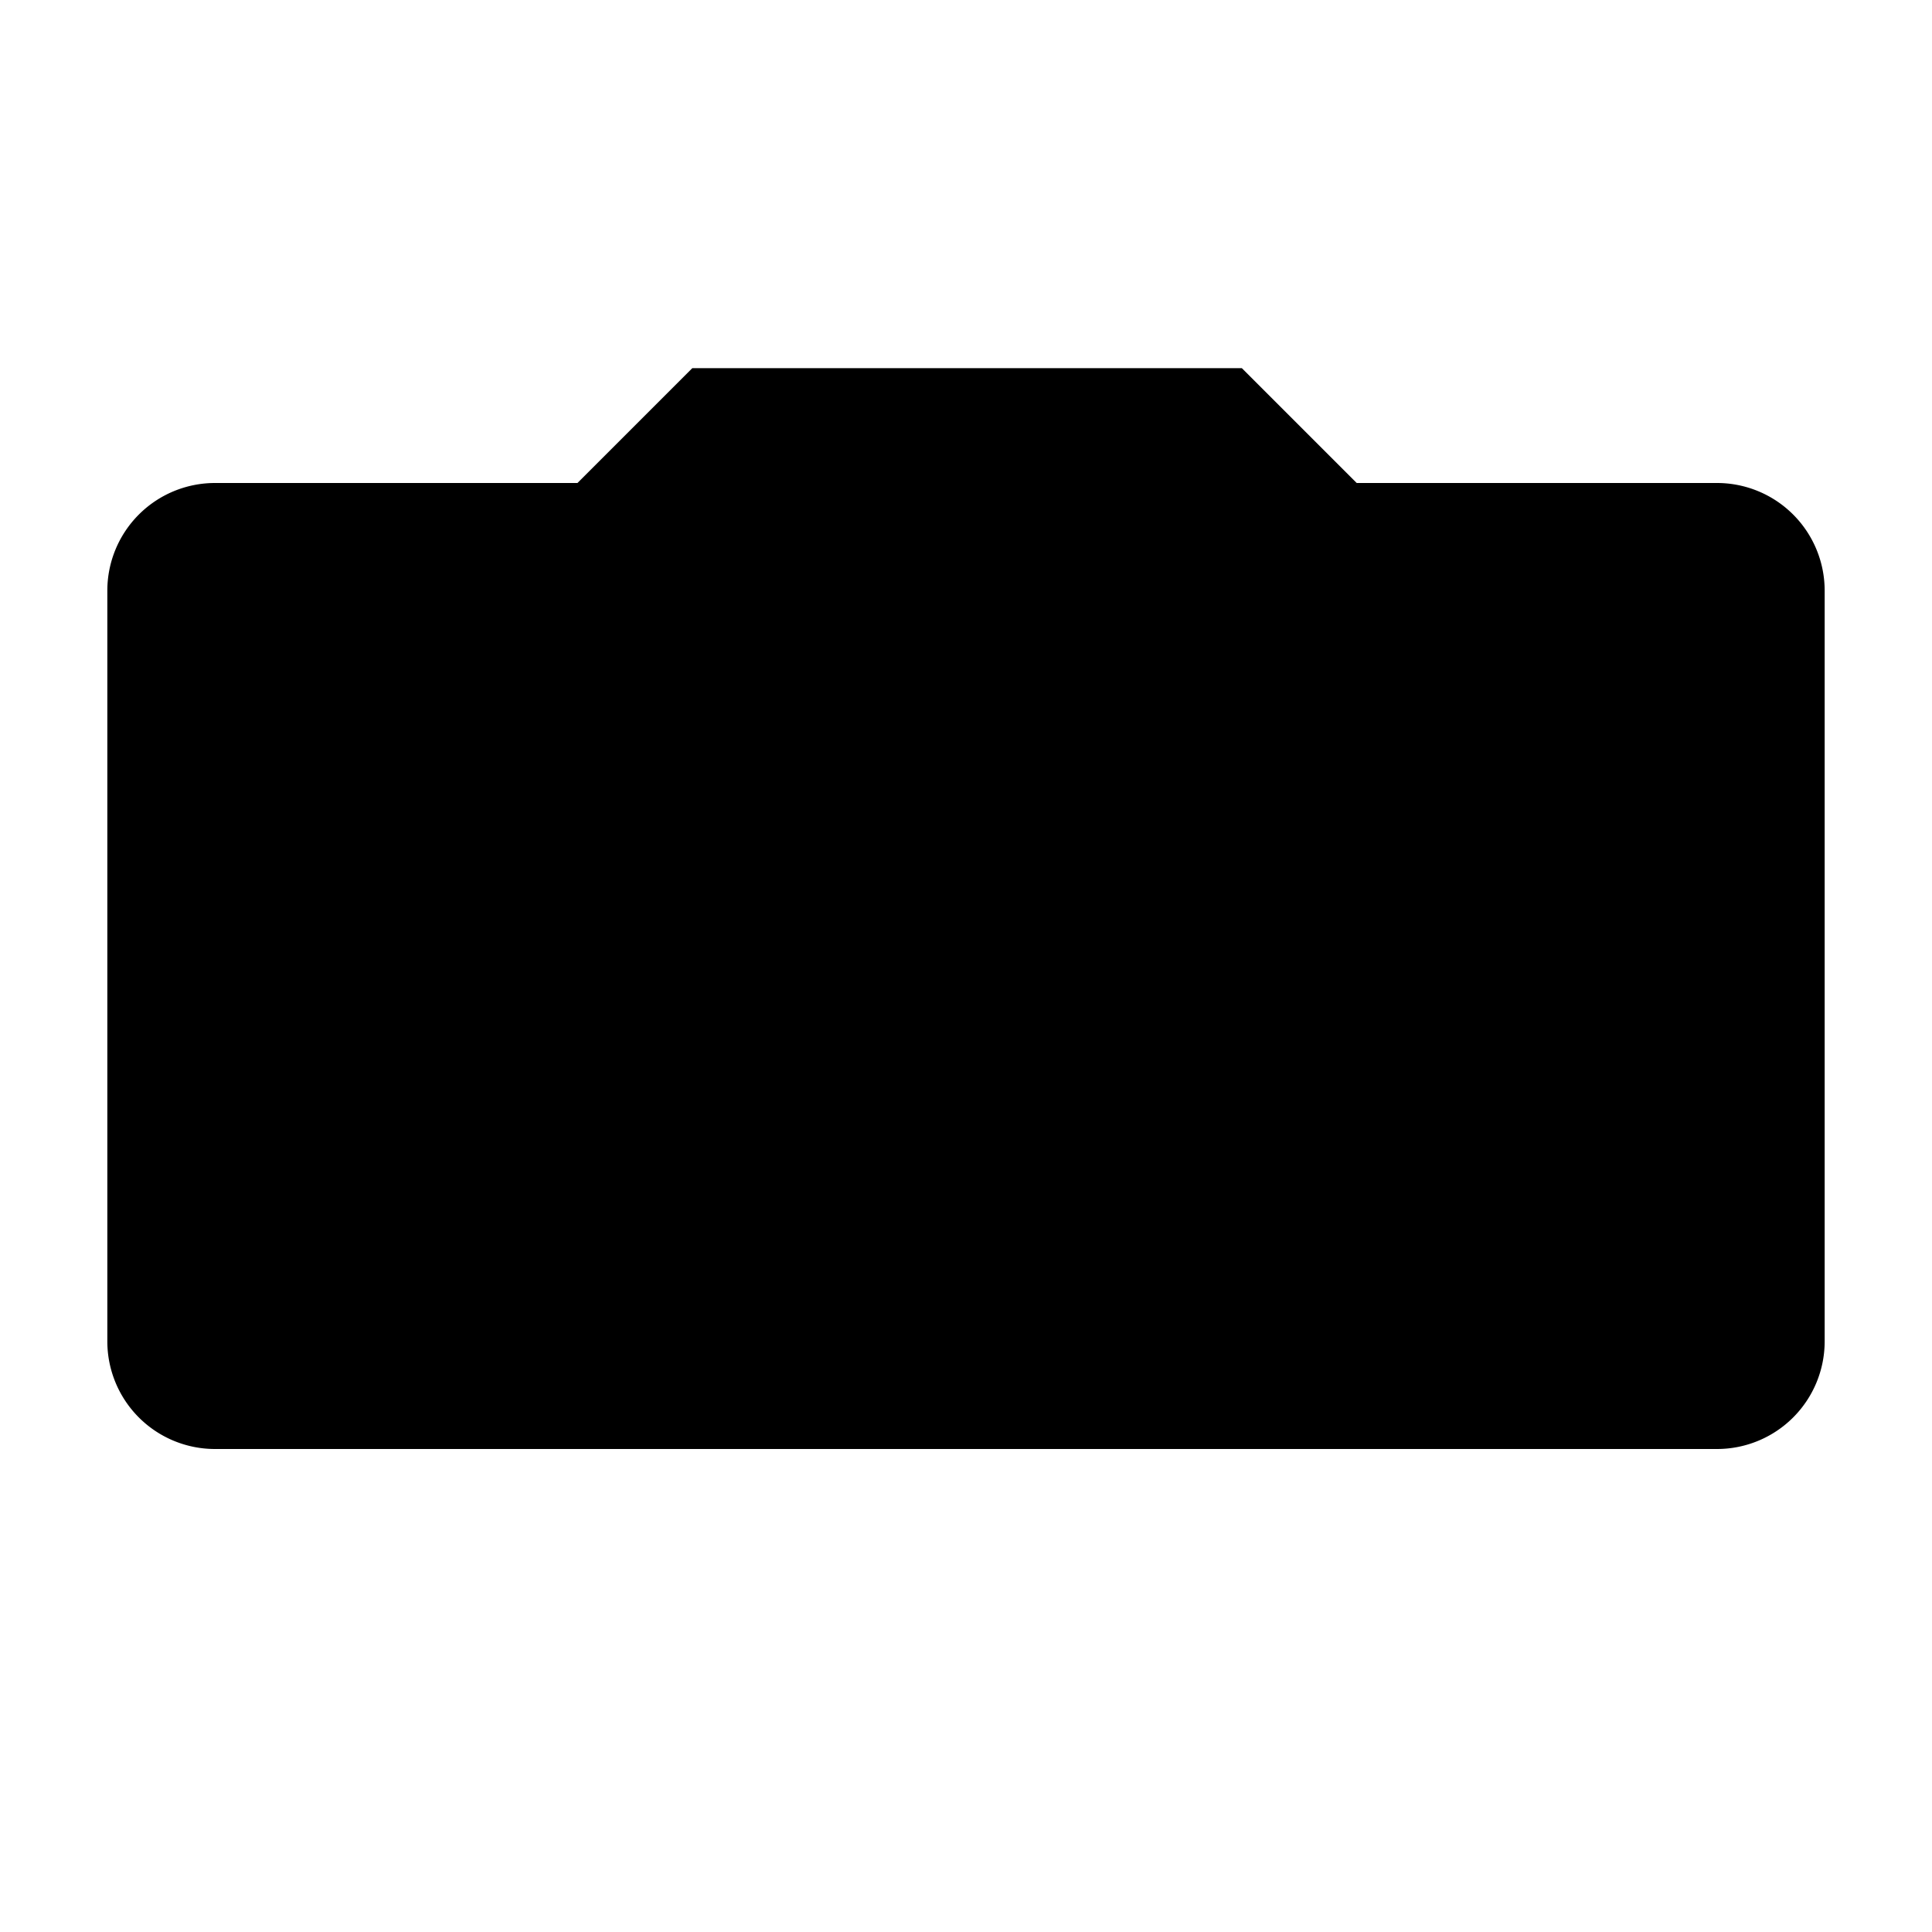 <svg id="Capa_1" data-name="Capa 1" xmlns="http://www.w3.org/2000/svg" viewBox="0 0 900 900"><defs><style>.cls-1,.cls-2{stroke-linecap:round;stroke-linejoin:round;}.cls-1{stroke-width:20px;}.cls-2{stroke-width:14px;}</style></defs><path class="cls-1" d="M850,275V625a50.15,50.15,0,0,1-50,50H100a50.15,50.15,0,0,1-50-50V275a50.15,50.15,0,0,1,50-50H269l53.5-53.5h256L632,225H800A50.15,50.15,0,0,1,850,275Z"/><circle class="cls-1" cx="450.5" cy="450.5" r="169"/><path class="cls-1" d="M570,400.55A137.51,137.51,0,0,0,445,320.5"/><rect class="cls-1" x="93.5" y="262.5" width="107" height="46" rx="23"/><line class="cls-2" x1="147" y1="286" x2="174" y2="286"/><line class="cls-1" x1="339.5" y1="200.5" x2="555.5" y2="200.5"/><line class="cls-1" x1="785.5" y1="281.5" x2="785.5" y2="423.5"/><line class="cls-1" x1="785.5" y1="465.5" x2="785.5" y2="611.5"/></svg>
